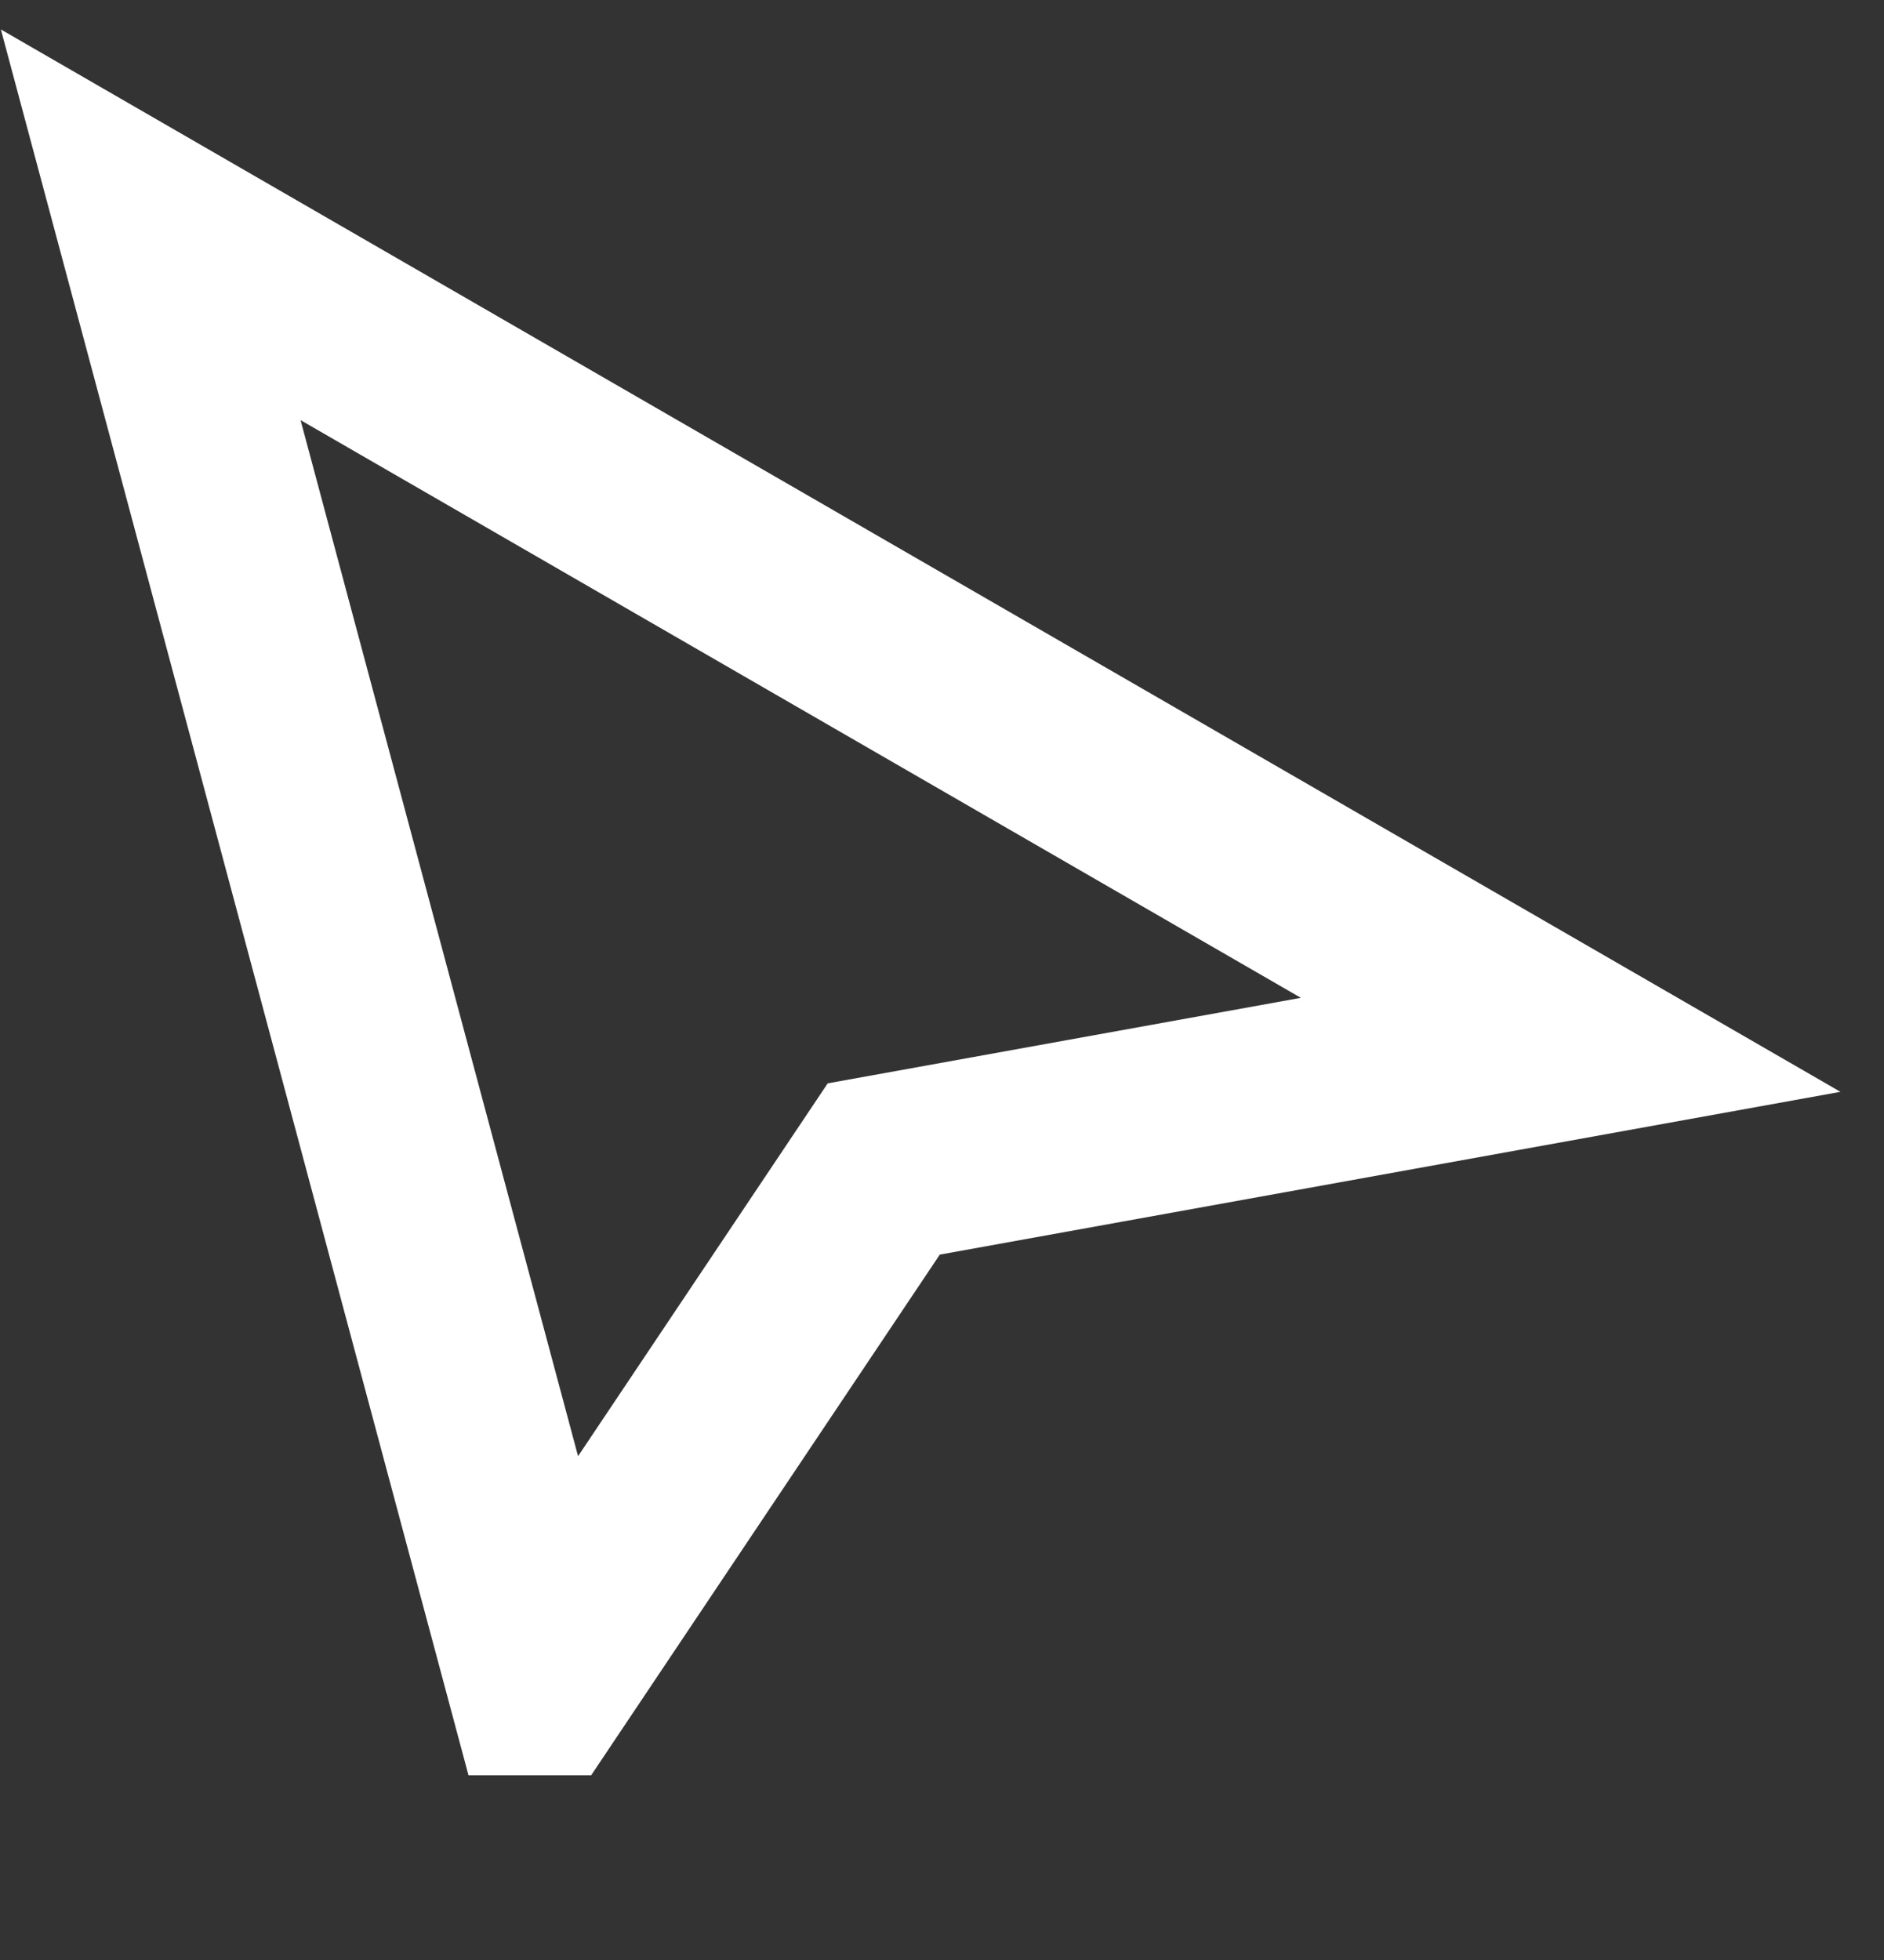 <svg xmlns="http://www.w3.org/2000/svg" width="25" height="26" fill="none" viewBox="0 0 25 26">
  <rect x="0" y="0" width="25" height="26" fill="#333333" stroke="none"/>
  <path stroke="#fff" stroke-width="2.5" d="M7.176 22.3 2 2.982 20.842 13.86l-9.115 1.647-4.55 6.793Z"/>
</svg>
